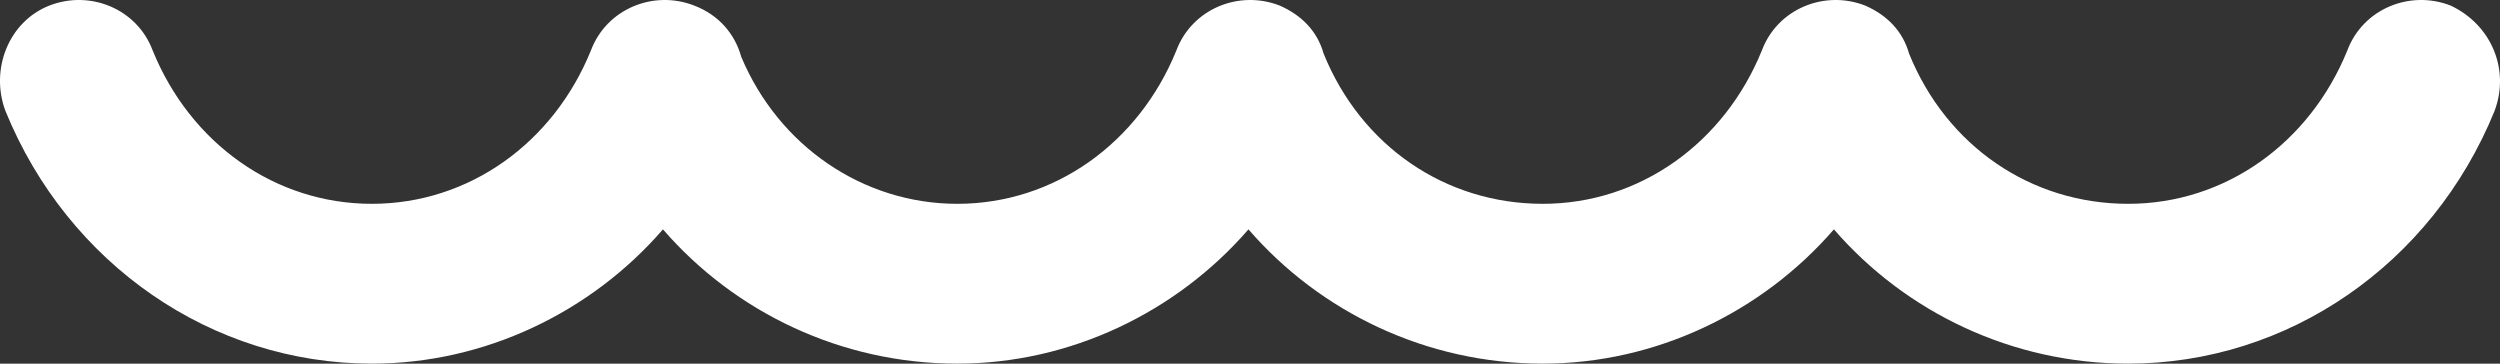 <?xml version="1.0" encoding="UTF-8"?>
<svg width="55px" height="8px" viewBox="0 0 55 8" version="1.1" xmlns="http://www.w3.org/2000/svg" xmlns:xlink="http://www.w3.org/1999/xlink">
    <rect x="0" y="0" width="55" height="8" fill="#333333" stroke="none"/>
    <title>Shape</title>
    <g id="Desktop" stroke="none" stroke-width="1" fill="none" fill-rule="evenodd">
        <g id="Desktop-HD---Home" transform="translate(-120, -334)" fill="#FFFFFF" fill-rule="nonzero">
            <g id="Group-2" transform="translate(120, 252)">
                <path d="M8.18,90 C10.659,90 13.001,88.875 14.585,87.046 C16.17,88.875 18.511,90 21.06,90 C23.539,90 25.881,88.875 27.466,87.046 C29.05,88.875 31.392,90 33.94,90 C36.42,90 38.762,88.875 40.346,87.046 C41.93,88.875 44.272,90 46.82,90 C50.333,90 53.502,87.82 54.879,84.444 C55.224,83.53 54.81,82.545 53.915,82.123 C53.019,81.772 51.986,82.194 51.642,83.108 C50.815,85.147 48.956,86.484 46.82,86.484 C44.685,86.484 42.825,85.218 41.999,83.178 C41.861,82.686 41.517,82.334 41.035,82.123 C40.139,81.772 39.106,82.194 38.762,83.108 C37.935,85.147 36.075,86.484 33.94,86.484 C31.805,86.484 29.945,85.218 29.119,83.178 C28.981,82.686 28.636,82.334 28.154,82.123 C27.259,81.772 26.226,82.194 25.881,83.108 C25.055,85.147 23.195,86.484 21.06,86.484 C18.994,86.484 17.134,85.218 16.307,83.249 C16.17,82.756 15.825,82.334 15.274,82.123 C14.379,81.772 13.346,82.194 13.001,83.108 C12.175,85.147 10.315,86.484 8.18,86.484 C6.044,86.484 4.185,85.147 3.358,83.108 C3.014,82.194 1.981,81.772 1.085,82.123 C0.19,82.475 -0.224,83.53 0.121,84.444 C1.498,87.82 4.667,90 8.18,90 Z" id="Shape"></path>
            </g>
        </g>
    </g>
</svg>